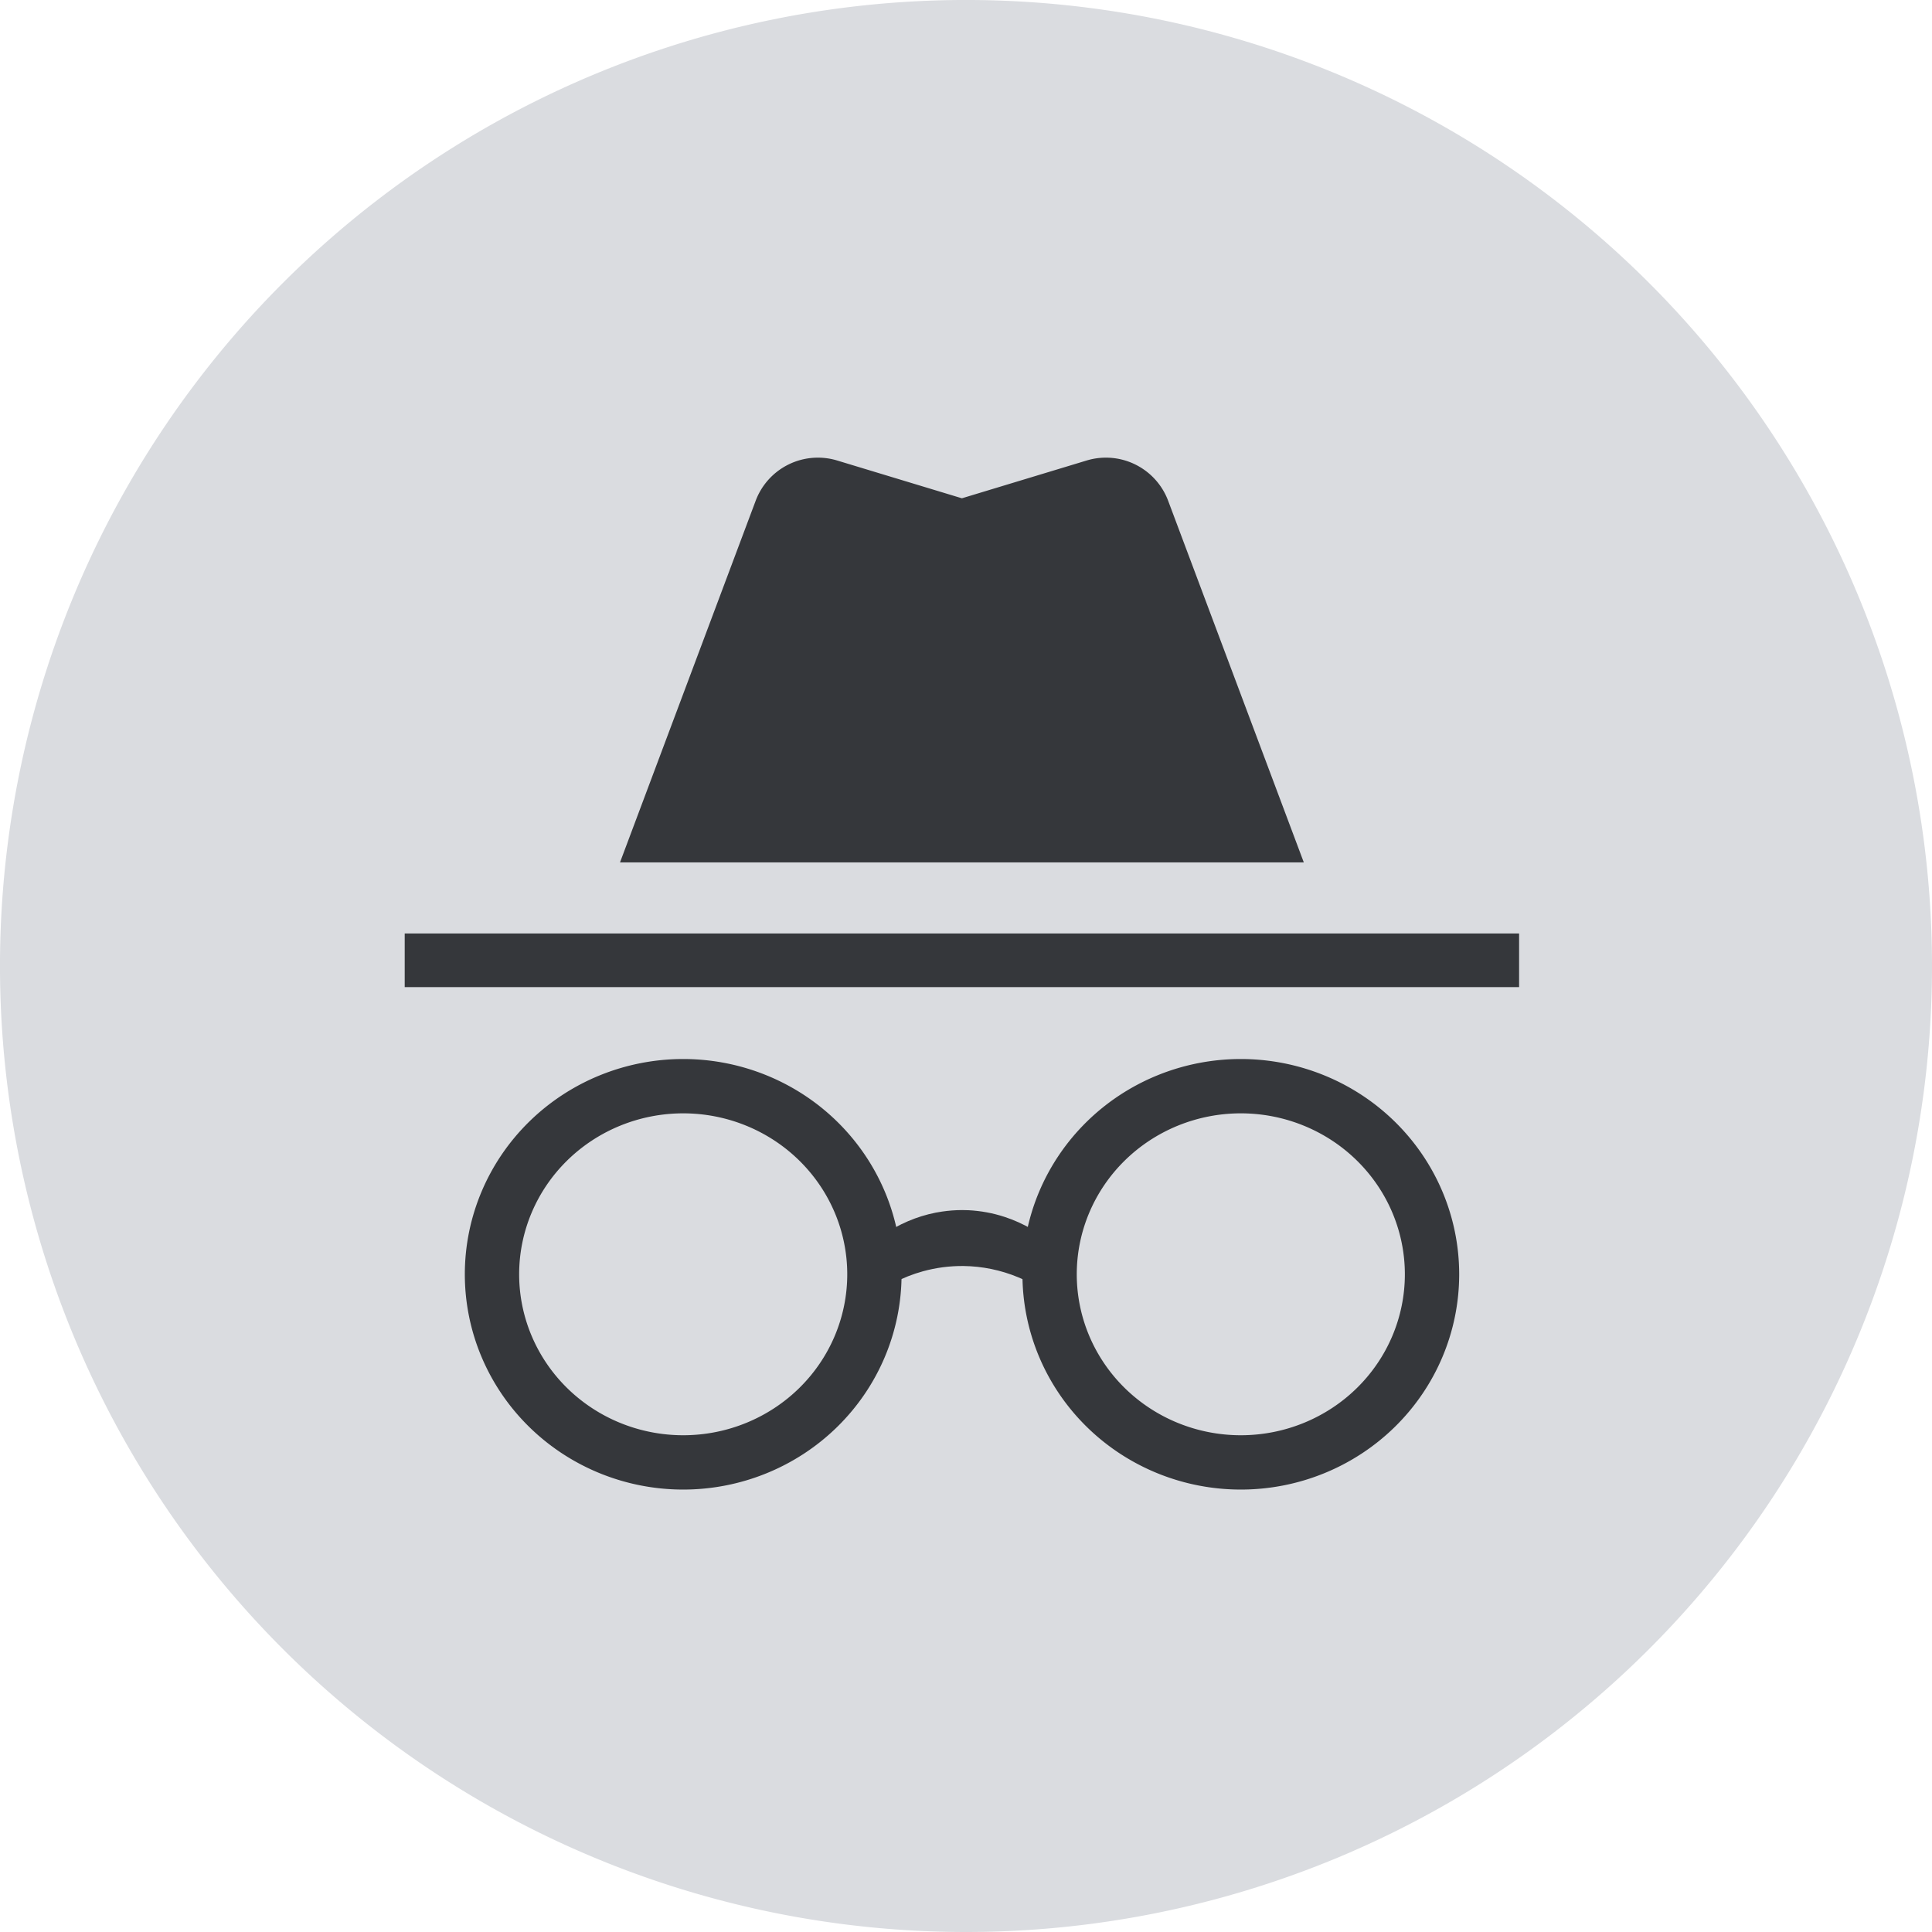 <?xml version="1.0" encoding="UTF-8" standalone="no"?>
<!-- Created with Inkscape (http://www.inkscape.org/) -->

<svg
   width="96.029mm"
   height="96.029mm"
   viewBox="0 0 96.029 96.029"
   version="1.1"
   id="svg5"
   xmlns:xlink="http://www.w3.org/1999/xlink"
   xmlns="http://www.w3.org/2000/svg"
   xmlns:svg="http://www.w3.org/2000/svg">
  <defs
     id="defs2"><linearGradient
   id="linearGradient236217"
   x2="1"
   gradientTransform="matrix(25.117,43.505,-43.505,25.117,-463.738,314.419)"
   gradientUnits="userSpaceOnUse"
   x1="0"
   y1="0"
   y2="0"
   spreadMethod="pad">
  <stop
     stop-color="#32a651"
     offset="0"
     id="stop236213" />
  <stop
     stop-color="#279847"
     offset="1"
     id="stop236215"
     style="stop-color:#002b00;stop-opacity:1" />
</linearGradient>
<linearGradient
   id="linearGradient236211"
   x2="1"
   gradientTransform="matrix(25.117,43.505,-43.505,25.117,-463.738,314.419)"
   gradientUnits="userSpaceOnUse"
   x1="0"
   y1="0"
   y2="0"
   spreadMethod="pad">
  <stop
     stop-color="#32a651"
     offset="0"
     id="stop236207" />
  <stop
     stop-color="#279847"
     offset="1"
     id="stop236209"
     style="stop-color:#002b00;stop-opacity:1" />
</linearGradient>
<linearGradient
   id="linearGradient236205"
   x2="1"
   gradientTransform="matrix(25.117,43.505,-43.505,25.117,-463.738,314.419)"
   gradientUnits="userSpaceOnUse"
   x1="0"
   y1="0"
   y2="0"
   spreadMethod="pad">
  <stop
     stop-color="#32a651"
     offset="0"
     id="stop236201" />
  <stop
     stop-color="#279847"
     offset="1"
     id="stop236203"
     style="stop-color:#002b00;stop-opacity:1" />
</linearGradient>
<linearGradient
   id="linearGradient236199"
   x2="1"
   gradientTransform="matrix(25.117,43.505,-43.505,25.117,-463.738,314.419)"
   gradientUnits="userSpaceOnUse"
   x1="0"
   y1="0"
   y2="0"
   spreadMethod="pad">
  <stop
     stop-color="#32a651"
     offset="0"
     id="stop236195" />
  <stop
     stop-color="#279847"
     offset="1"
     id="stop236197"
     style="stop-color:#005500;stop-opacity:1" />
</linearGradient>
<linearGradient
   id="linearGradient236193"
   x2="1"
   gradientTransform="matrix(25.117,43.505,-43.505,25.117,-463.738,314.419)"
   gradientUnits="userSpaceOnUse"
   x1="0"
   y1="0"
   y2="0"
   spreadMethod="pad">
  <stop
     stop-color="#32a651"
     offset="0"
     id="stop236189" />
  <stop
     stop-color="#279847"
     offset="1"
     id="stop236191"
     style="stop-color:#00aa00;stop-opacity:1" />
</linearGradient>
<linearGradient
   id="linearGradient235641"
   x2="1"
   gradientTransform="matrix(25.117,43.505,-43.505,25.117,-463.738,314.419)"
   gradientUnits="userSpaceOnUse"
   x1="0"
   y1="0"
   y2="0"
   spreadMethod="pad">
  <stop
     stop-color="#32a651"
     offset="0"
     id="stop235637" />
  <stop
     stop-color="#279847"
     offset="1"
     id="stop235639"
     style="stop-color:#fdc218;stop-opacity:0.996" />
</linearGradient>
<linearGradient
   id="linearGradient232903"
   x2="1"
   gradientTransform="matrix(25.117,43.505,-43.505,25.117,-463.738,314.419)"
   gradientUnits="userSpaceOnUse"
   x1="0"
   y1="0"
   y2="0"
   spreadMethod="pad">
  <stop
     stop-color="#32a651"
     offset="0"
     id="stop232899" />
  <stop
     stop-color="#279847"
     offset="1"
     id="stop232901"
     style="stop-color:#ff9847;stop-opacity:1" />
</linearGradient>
<linearGradient
   id="linearGradient232897"
   x2="1"
   gradientTransform="matrix(25.117,43.505,-43.505,25.117,-463.738,314.419)"
   gradientUnits="userSpaceOnUse"
   x1="0"
   y1="0"
   y2="0"
   spreadMethod="pad">
  <stop
     stop-color="#32a651"
     offset="0"
     id="stop232893" />
  <stop
     stop-color="#279847"
     offset="1"
     id="stop232895"
     style="stop-color:#e59847;stop-opacity:1" />
</linearGradient>
<linearGradient
   id="linearGradient232891"
   x2="1"
   gradientTransform="matrix(25.117,43.505,-43.505,25.117,-463.738,314.419)"
   gradientUnits="userSpaceOnUse"
   x1="0"
   y1="0"
   y2="0"
   spreadMethod="pad">
  <stop
     stop-color="#32a651"
     offset="0"
     id="stop232887" />
  <stop
     stop-color="#279847"
     offset="1"
     id="stop232889"
     style="stop-color:#d69847;stop-opacity:1" />
</linearGradient>
<linearGradient
   id="linearGradient232885"
   x2="1"
   gradientTransform="matrix(25.117,43.505,-43.505,25.117,-463.738,314.419)"
   gradientUnits="userSpaceOnUse"
   x1="0"
   y1="0"
   y2="0"
   spreadMethod="pad">
  <stop
     stop-color="#32a651"
     offset="0"
     id="stop232881" />
  <stop
     stop-color="#279847"
     offset="1"
     id="stop232883"
     style="stop-color:#d59847;stop-opacity:1" />
</linearGradient>
<linearGradient
   id="linearGradient232879"
   x2="1"
   gradientTransform="matrix(25.117,43.505,-43.505,25.117,-463.738,314.419)"
   gradientUnits="userSpaceOnUse"
   x1="0"
   y1="0"
   y2="0"
   spreadMethod="pad">
  <stop
     stop-color="#32a651"
     offset="0"
     id="stop232875" />
  <stop
     stop-color="#279847"
     offset="1"
     id="stop232877"
     style="stop-color:#d89847;stop-opacity:1" />
</linearGradient>
<linearGradient
   id="linearGradient232873"
   x2="1"
   gradientTransform="matrix(25.117,43.505,-43.505,25.117,-463.738,314.419)"
   gradientUnits="userSpaceOnUse"
   x1="0"
   y1="0"
   y2="0"
   spreadMethod="pad">
  <stop
     stop-color="#32a651"
     offset="0"
     id="stop232869" />
  <stop
     stop-color="#279847"
     offset="1"
     id="stop232871"
     style="stop-color:#f09847;stop-opacity:1" />
</linearGradient>
<linearGradient
   id="linearGradient232867"
   x2="1"
   gradientTransform="matrix(25.117,43.505,-43.505,25.117,-463.738,314.419)"
   gradientUnits="userSpaceOnUse"
   x1="0"
   y1="0"
   y2="0"
   spreadMethod="pad">
  <stop
     stop-color="#32a651"
     offset="0"
     id="stop232863" />
  <stop
     stop-color="#279847"
     offset="1"
     id="stop232865"
     style="stop-color:#f59847;stop-opacity:1" />
</linearGradient>
<linearGradient
   id="linearGradient232861"
   x2="1"
   gradientTransform="matrix(25.117,43.505,-43.505,25.117,-463.738,314.419)"
   gradientUnits="userSpaceOnUse"
   x1="0"
   y1="0"
   y2="0"
   spreadMethod="pad">
  <stop
     stop-color="#32a651"
     offset="0"
     id="stop232857" />
  <stop
     stop-color="#279847"
     offset="1"
     id="stop232859"
     style="stop-color:#f59847;stop-opacity:1" />
</linearGradient>
<linearGradient
   id="linearGradient231607"
   x2="1"
   gradientTransform="matrix(25.117,43.505,-43.505,25.117,-463.738,314.419)"
   gradientUnits="userSpaceOnUse"
   x1="0"
   y1="0"
   y2="0"
   spreadMethod="pad">
  <stop
     stop-color="#32a651"
     offset="0"
     id="stop231603" />
  <stop
     stop-color="#279847"
     offset="1"
     id="stop231605"
     style="stop-color:#ff9847;stop-opacity:1" />
</linearGradient>
<linearGradient
   id="linearGradient231601"
   x2="1"
   gradientTransform="matrix(25.117,43.505,-43.505,25.117,-463.738,314.419)"
   gradientUnits="userSpaceOnUse"
   x1="0"
   y1="0"
   y2="0"
   spreadMethod="pad">
  <stop
     stop-color="#32a651"
     offset="0"
     id="stop231597" />
  <stop
     stop-color="#279847"
     offset="1"
     id="stop231599"
     style="stop-color:#f89847;stop-opacity:1" />
</linearGradient>
<linearGradient
   id="linearGradient231595"
   x2="1"
   gradientTransform="matrix(25.117,43.505,-43.505,25.117,-463.738,314.419)"
   gradientUnits="userSpaceOnUse"
   x1="0"
   y1="0"
   y2="0"
   spreadMethod="pad">
  <stop
     stop-color="#32a651"
     offset="0"
     id="stop231591" />
  <stop
     stop-color="#279847"
     offset="1"
     id="stop231593"
     style="stop-color:#ed9847;stop-opacity:1" />
</linearGradient>
<linearGradient
   id="linearGradient231589"
   x2="1"
   gradientTransform="matrix(25.117,43.505,-43.505,25.117,-463.738,314.419)"
   gradientUnits="userSpaceOnUse"
   x1="0"
   y1="0"
   y2="0"
   spreadMethod="pad">
  <stop
     stop-color="#32a651"
     offset="0"
     id="stop231585" />
  <stop
     stop-color="#279847"
     offset="1"
     id="stop231587"
     style="stop-color:#eb9847;stop-opacity:1" />
</linearGradient>
<linearGradient
   id="linearGradient231583"
   x2="1"
   gradientTransform="matrix(25.117,43.505,-43.505,25.117,-463.738,314.419)"
   gradientUnits="userSpaceOnUse"
   x1="0"
   y1="0"
   y2="0"
   spreadMethod="pad">
  <stop
     stop-color="#32a651"
     offset="0"
     id="stop231579" />
  <stop
     stop-color="#279847"
     offset="1"
     id="stop231581"
     style="stop-color:#d69847;stop-opacity:1" />
</linearGradient>
<linearGradient
   id="linearGradient231577"
   x2="1"
   gradientTransform="matrix(25.117,43.505,-43.505,25.117,-463.738,314.419)"
   gradientUnits="userSpaceOnUse"
   x1="0"
   y1="0"
   y2="0"
   spreadMethod="pad">
  <stop
     stop-color="#32a651"
     offset="0"
     id="stop231573" />
  <stop
     stop-color="#279847"
     offset="1"
     id="stop231575"
     style="stop-color:#cc9847;stop-opacity:1" />
</linearGradient>
<linearGradient
   id="linearGradient231571"
   x2="1"
   gradientTransform="matrix(25.117,43.505,-43.505,25.117,-463.738,314.419)"
   gradientUnits="userSpaceOnUse"
   x1="0"
   y1="0"
   y2="0"
   spreadMethod="pad">
  <stop
     stop-color="#32a651"
     offset="0"
     id="stop231567" />
  <stop
     stop-color="#279847"
     offset="1"
     id="stop231569"
     style="stop-color:#c89847;stop-opacity:1" />
</linearGradient>
<linearGradient
   id="linearGradient231565"
   x2="1"
   gradientTransform="matrix(25.117,43.505,-43.505,25.117,-463.738,314.419)"
   gradientUnits="userSpaceOnUse"
   x1="0"
   y1="0"
   y2="0"
   spreadMethod="pad">
  <stop
     stop-color="#32a651"
     offset="0"
     id="stop231561" />
  <stop
     stop-color="#279847"
     offset="1"
     id="stop231563"
     style="stop-color:#c59847;stop-opacity:1" />
</linearGradient>
<linearGradient
   id="linearGradient231559"
   x2="1"
   gradientTransform="matrix(25.117,43.505,-43.505,25.117,-463.738,314.419)"
   gradientUnits="userSpaceOnUse"
   x1="0"
   y1="0"
   y2="0"
   spreadMethod="pad">
  <stop
     stop-color="#32a651"
     offset="0"
     id="stop231555" />
  <stop
     stop-color="#279847"
     offset="1"
     id="stop231557"
     style="stop-color:#be9847;stop-opacity:1" />
</linearGradient>
<linearGradient
   id="linearGradient231553"
   x2="1"
   gradientTransform="matrix(25.117,43.505,-43.505,25.117,-463.738,314.419)"
   gradientUnits="userSpaceOnUse"
   x1="0"
   y1="0"
   y2="0"
   spreadMethod="pad">
  <stop
     stop-color="#32a651"
     offset="0"
     id="stop231549" />
  <stop
     stop-color="#279847"
     offset="1"
     id="stop231551"
     style="stop-color:#be9847;stop-opacity:1" />
</linearGradient>
<linearGradient
   id="linearGradient230611"
   x2="1"
   gradientTransform="matrix(25.117,43.505,-43.505,25.117,-463.738,314.419)"
   gradientUnits="userSpaceOnUse"
   x1="0"
   y1="0"
   y2="0"
   spreadMethod="pad">
  <stop
     stop-color="#32a651"
     offset="0"
     id="stop230607" />
  <stop
     stop-color="#279847"
     offset="1"
     id="stop230609"
     style="stop-color:#fbbe10;stop-opacity:1" />
</linearGradient>
<linearGradient
   id="linearGradient230254"
   x2="1"
   gradientTransform="matrix(25.117,43.505,-43.505,25.117,-463.738,314.419)"
   gradientUnits="userSpaceOnUse"
   x1="0"
   y1="0"
   y2="0"
   spreadMethod="pad">
  <stop
     stop-color="#32a651"
     offset="0"
     id="stop230250" />
  <stop
     stop-color="#279847"
     offset="1"
     id="stop230252"
     style="stop-color:#fbbf0d;stop-opacity:1" />
</linearGradient>
<linearGradient
   id="linearGradient224070"
   x2="1"
   gradientTransform="matrix(25.117,43.505,-43.505,25.117,-463.738,314.419)"
   gradientUnits="userSpaceOnUse"
   x1="0"
   y1="0"
   y2="0"
   spreadMethod="pad">
  <stop
     stop-color="#32a651"
     offset="0"
     id="stop224066"
     style="stop-color:#f9c43d;stop-opacity:0.043" />
  <stop
     stop-color="#279847"
     offset="1"
     id="stop224068" />
</linearGradient>
<linearGradient
   id="linearGradient221724"
   x2="1"
   gradientTransform="matrix(25.117,43.505,-43.505,25.117,-463.738,314.419)"
   gradientUnits="userSpaceOnUse"
   x1="0"
   y1="0"
   y2="0"
   spreadMethod="pad">
  <stop
     stop-color="#32a651"
     offset="0"
     id="stop221720"
     style="stop-color:#fabc1a;stop-opacity:0.016" />
  <stop
     stop-color="#279847"
     offset="1"
     id="stop221722" />
</linearGradient>
<linearGradient
   id="linearGradient220158"
   x2="1"
   gradientTransform="matrix(25.117,43.505,-43.505,25.117,-463.738,314.419)"
   gradientUnits="userSpaceOnUse"
   x1="0"
   y1="0"
   y2="0"
   spreadMethod="pad">
  <stop
     stop-color="#32a651"
     offset="0"
     id="stop220154"
     style="stop-color:#d8bf40;stop-opacity:0.157" />
  <stop
     stop-color="#279847"
     offset="1"
     id="stop220156" />
</linearGradient>
<linearGradient
   id="linearGradient218241"
   x2="1"
   gradientTransform="matrix(25.117,43.505,-43.505,25.117,-463.738,314.419)"
   gradientUnits="userSpaceOnUse"
   x1="0"
   y1="0"
   y2="0"
   spreadMethod="pad">
  <stop
     stop-color="#32a651"
     offset="0"
     id="stop218237"
     style="stop-color:#fbbf0e;stop-opacity:1" />
  <stop
     stop-color="#279847"
     offset="1"
     id="stop218239" />
</linearGradient>
<linearGradient
   id="linearGradient217572"
   x2="1"
   gradientTransform="matrix(25.117,43.505,-43.505,25.117,-463.738,314.419)"
   gradientUnits="userSpaceOnUse"
   x1="0"
   y1="0"
   y2="0"
   spreadMethod="pad">
  <stop
     stop-color="#32a651"
     offset="0"
     id="stop217568"
     style="stop-color:#fcc629;stop-opacity:1" />
  <stop
     stop-color="#279847"
     offset="1"
     id="stop217570" />
</linearGradient>
<linearGradient
   id="linearGradient216825"
   x2="1"
   gradientTransform="matrix(25.117,43.505,-43.505,25.117,-463.738,314.419)"
   gradientUnits="userSpaceOnUse"
   x1="0"
   y1="0"
   y2="0"
   spreadMethod="pad">
  <stop
     stop-color="#32a651"
     offset="0"
     id="stop216821"
     style="stop-color:#fec630;stop-opacity:1" />
  <stop
     stop-color="#279847"
     offset="1"
     id="stop216823" />
</linearGradient>
<linearGradient
   id="linearGradient216624"
   x2="1"
   gradientTransform="matrix(25.117,43.505,-43.505,25.117,-463.738,314.419)"
   gradientUnits="userSpaceOnUse">
  <stop
     stop-color="#32a651"
     offset="0"
     id="stop216620"
     style="stop-color:#fec630;stop-opacity:1" />
  <stop
     stop-color="#279847"
     offset="1"
     id="stop216622" />
</linearGradient>

	
	
	
	
	
	
	
	
	
	
	
	
	
	
	
	
	
	
	
	
<linearGradient
   id="a"
   x2="1"
   gradientTransform="matrix(25.117,43.505,-43.505,25.117,-463.738,314.419)"
   gradientUnits="userSpaceOnUse"
   xlink:href="#linearGradient236217">
  <stop
     stop-color="#32a651"
     offset="0"
     id="stop94454" />
  <stop
     stop-color="#279847"
     offset="1"
     id="stop94456" />
</linearGradient>
<linearGradient
   id="b"
   x2="1.082"
   gradientTransform="matrix(61.284,0,0,61.284,-460.151,310.817)"
   gradientUnits="userSpaceOnUse"
   xlink:href="#a"
   x1="0.376"
   y1="-0.138"
   y2="-0.138">
  <stop
     stop-color="#db3328"
     offset="0"
     id="stop94459"
     style="stop-color:#f19b00;stop-opacity:1" />
  <stop
     stop-color="#e53d30"
     offset="1"
     id="stop94461"
     style="stop-color:#f4a100;stop-opacity:1" />
</linearGradient>
<clipPath
   id="c">
  <path
     d="M 8.574,96 H 8.579 V 95.992 H 8.574 Z"
     id="path94464" />
</clipPath>
<clipPath
   id="d">
  <path
     d="M 8.574,96 H 8.579 V 95.992 H 8.574 Z"
     id="path94467" />
</clipPath>
</defs>
  <g
     id="layer1"
     transform="translate(469.339,-283.294)">
    <path
       id="path275824"
       style="opacity:1;fill:#dadce0;stroke-width:0.271;paint-order:fill markers stroke"
       d="m -373.31,331.308 a 48.015,48.015 0 0 1 -48.015,48.015 48.015,48.015 0 0 1 -48.015,-48.015 48.015,48.015 0 0 1 48.015,-48.015 48.015,48.015 0 0 1 48.015,48.015 z" />
    <path
       id="path851"
       d="m -456.998,332.074 71.347,-0.06"
       style="fill:#222222;fill-opacity:1;stroke:none;stroke-width:2.5;stroke-linecap:butt;stroke-linejoin:miter;stroke-miterlimit:4;stroke-dasharray:none;stroke-opacity:1" />
    <path
       id="path278545"
       style="fill:#35373b;fill-opacity:1;stroke:none;stroke-width:0;stroke-miterlimit:4;stroke-dasharray:none;stroke-opacity:1;paint-order:fill markers stroke"
       d="m -421.522,343.44 c -0.333,8.8e-4 -0.666,0.026 -0.996,0.075 -0.103,0.016 -0.206,0.037 -0.309,0.052 -0.95,0.186 -1.857,0.577 -2.649,1.133 -0.25,0.176 -0.489,0.367 -0.714,0.574 0.068,0.456 0.103,0.918 0.101,1.379 -0.004,0.416 -0.037,0.832 -0.098,1.244 0.792,-0.654 1.723,-1.138 2.713,-1.412 0.659,-0.183 1.344,-0.272 2.027,-0.265 0.932,0.011 1.862,0.203 2.722,0.562 0.67,0.279 1.298,0.657 1.857,1.119 -0.061,-0.436 -0.091,-0.876 -0.09,-1.315 0.004,-0.375 0.028,-0.751 0.077,-1.123 0.008,-0.064 0.017,-0.127 0.026,-0.191 -0.733,-0.671 -1.608,-1.185 -2.553,-1.494 -0.577,-0.189 -1.18,-0.3 -1.787,-0.331 -0.11,-0.005 -0.22,-0.008 -0.33,-0.008 z m 4.656,4.461 c 0.008,0.036 0.004,0.077 0.018,0.109 0.011,0.009 0.023,0.018 0.034,0.027 -0.008,-0.036 -0.006,-0.077 -0.02,-0.109 -0.011,-0.009 -0.021,-0.018 -0.032,-0.027 z m -9.32,-0.004 c -0.019,0.017 -0.047,0.028 -0.043,0.058 -0.004,0.026 -0.007,0.053 -0.012,0.079 0.019,-0.017 0.047,-0.028 0.043,-0.058 0.004,-0.026 0.008,-0.053 0.012,-0.079 z" />
    <path
       id="path1624-1"
       style="fill:none;stroke:#35373b;stroke-width:2.7"
       d="m -398.161,346.632 a 9.504,9.35 0 0 1 -9.504,9.35 9.504,9.35 0 0 1 -9.504,-9.35 9.504,9.35 0 0 1 9.504,-9.35 9.504,9.35 0 0 1 9.504,9.35 z" />
    <path
       id="path1624"
       style="fill:none;stroke:#35373b;stroke-width:2.7"
       d="m -425.877,346.632 a 9.504,9.35 0 0 1 -9.504,9.35 9.504,9.35 0 0 1 -9.504,-9.35 9.504,9.35 0 0 1 9.504,-9.35 9.504,9.35 0 0 1 9.504,9.35 z" />
    <path
       style="fill:#35373b;fill-opacity:1;stroke:none;stroke-width:0.262px;stroke-linecap:butt;stroke-linejoin:miter;stroke-opacity:1"
       d="m -438.522,326.159 6.743,-17.975 a 3.304,3.304 0 0 1 4.051,-2.001 l 6.2,1.878 6.2,-1.878 a 3.304,3.304 0 0 1 4.051,2.001 l 6.743,17.975 z"
       id="path286076" />
    <path
       style="fill:#35373b;fill-opacity:1;stroke:none;stroke-width:0.265px;stroke-linecap:butt;stroke-linejoin:miter;stroke-opacity:1"
       d="m -449.223,332.358 v -2.666 h 55.39 v 2.666 z"
       id="path286995" />
  </g>
</svg>
